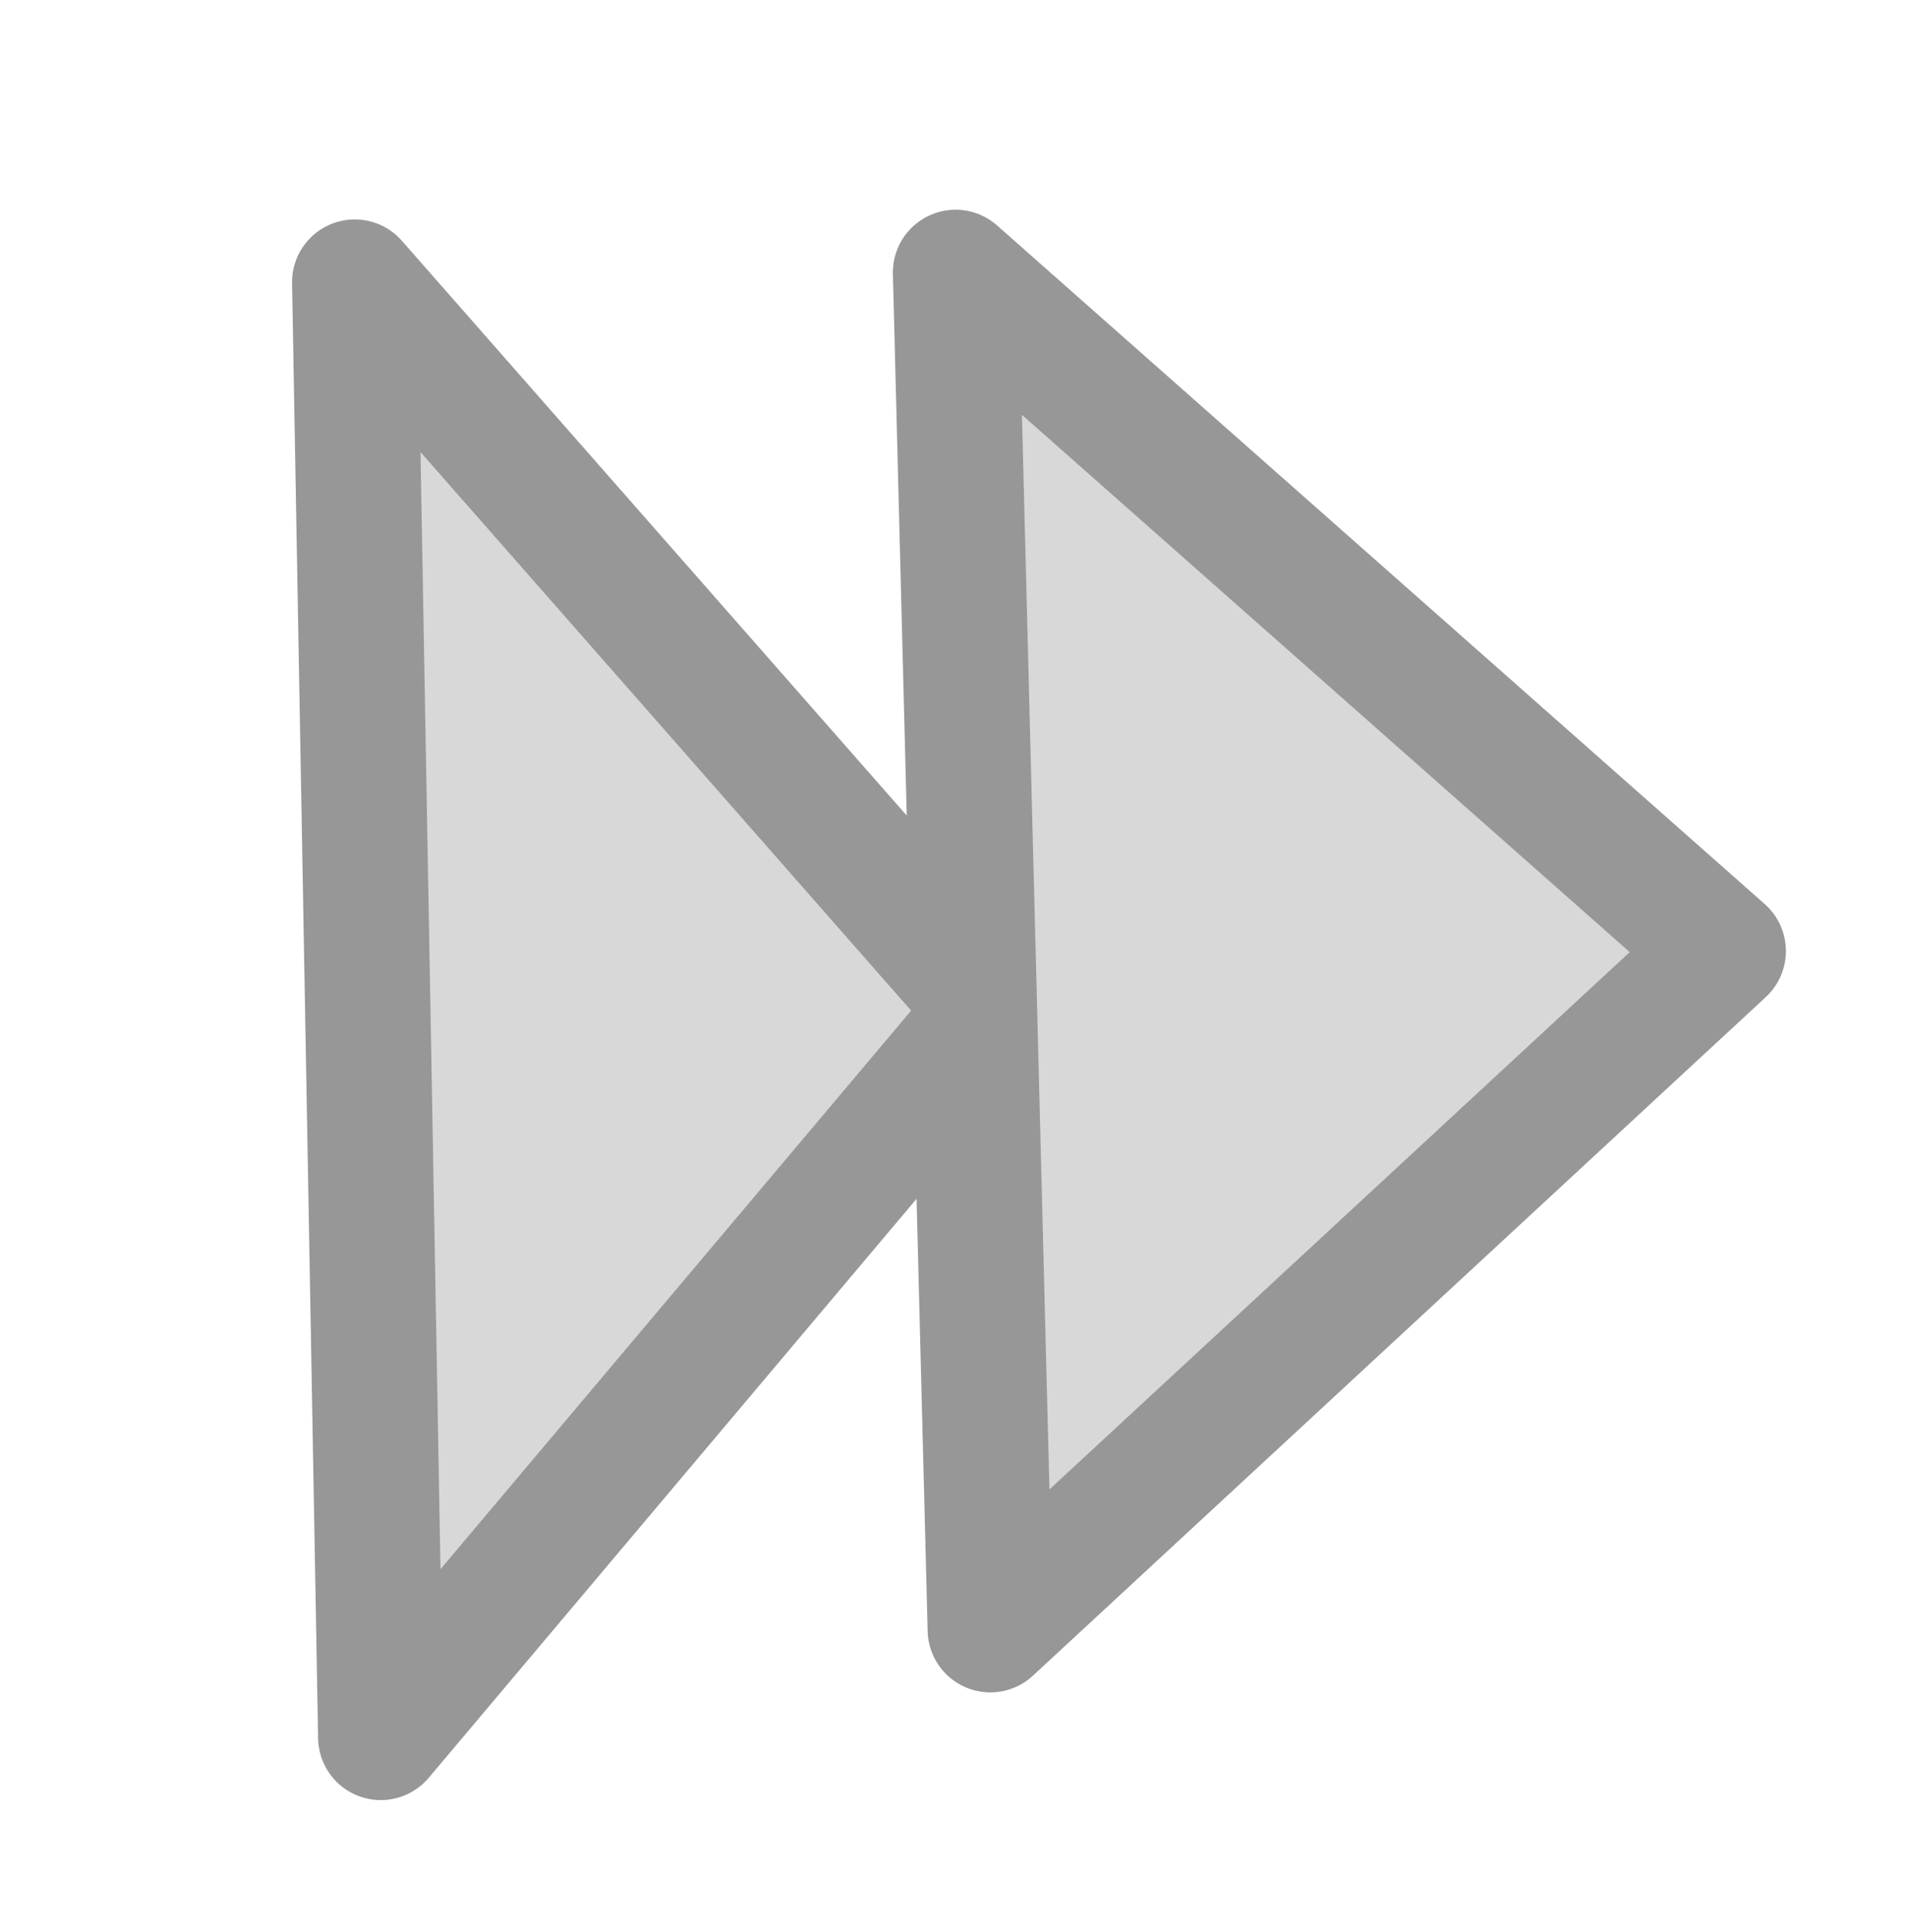 <?xml version="1.0" encoding="UTF-8" standalone="no"?>
<svg width="76px" height="77px" viewBox="0 0 76 77" version="1.1" xmlns="http://www.w3.org/2000/svg" xmlns:xlink="http://www.w3.org/1999/xlink" xmlns:sketch="http://www.bohemiancoding.com/sketch/ns">
    <!-- Generator: Sketch 3.2.2 (9983) - http://www.bohemiancoding.com/sketch -->
    <title>Slice 5</title>
    <desc>Created with Sketch.</desc>
    <defs></defs>
    <g id="Page-1" stroke="none" stroke-width="1" fill="none" fill-rule="evenodd" sketch:type="MSPage">
        <path d="M14.145,11.246 L15.184,69.246 L39.629,40.246 L14.145,11.246 Z" id="Path-53" stroke="#979797" stroke-width="5" stroke-linecap="round" stroke-linejoin="round" fill="#D8D8D8" sketch:type="MSShapeGroup"></path>
        <path d="M38.102,10.859 L38.832,39.359 L39.488,64.953 L68.711,37.906 L38.102,10.859 Z" id="Path-54" stroke="#979797" stroke-width="5" stroke-linecap="round" stroke-linejoin="round" fill="#D8D8D8" sketch:type="MSShapeGroup"></path>
    </g>
</svg>